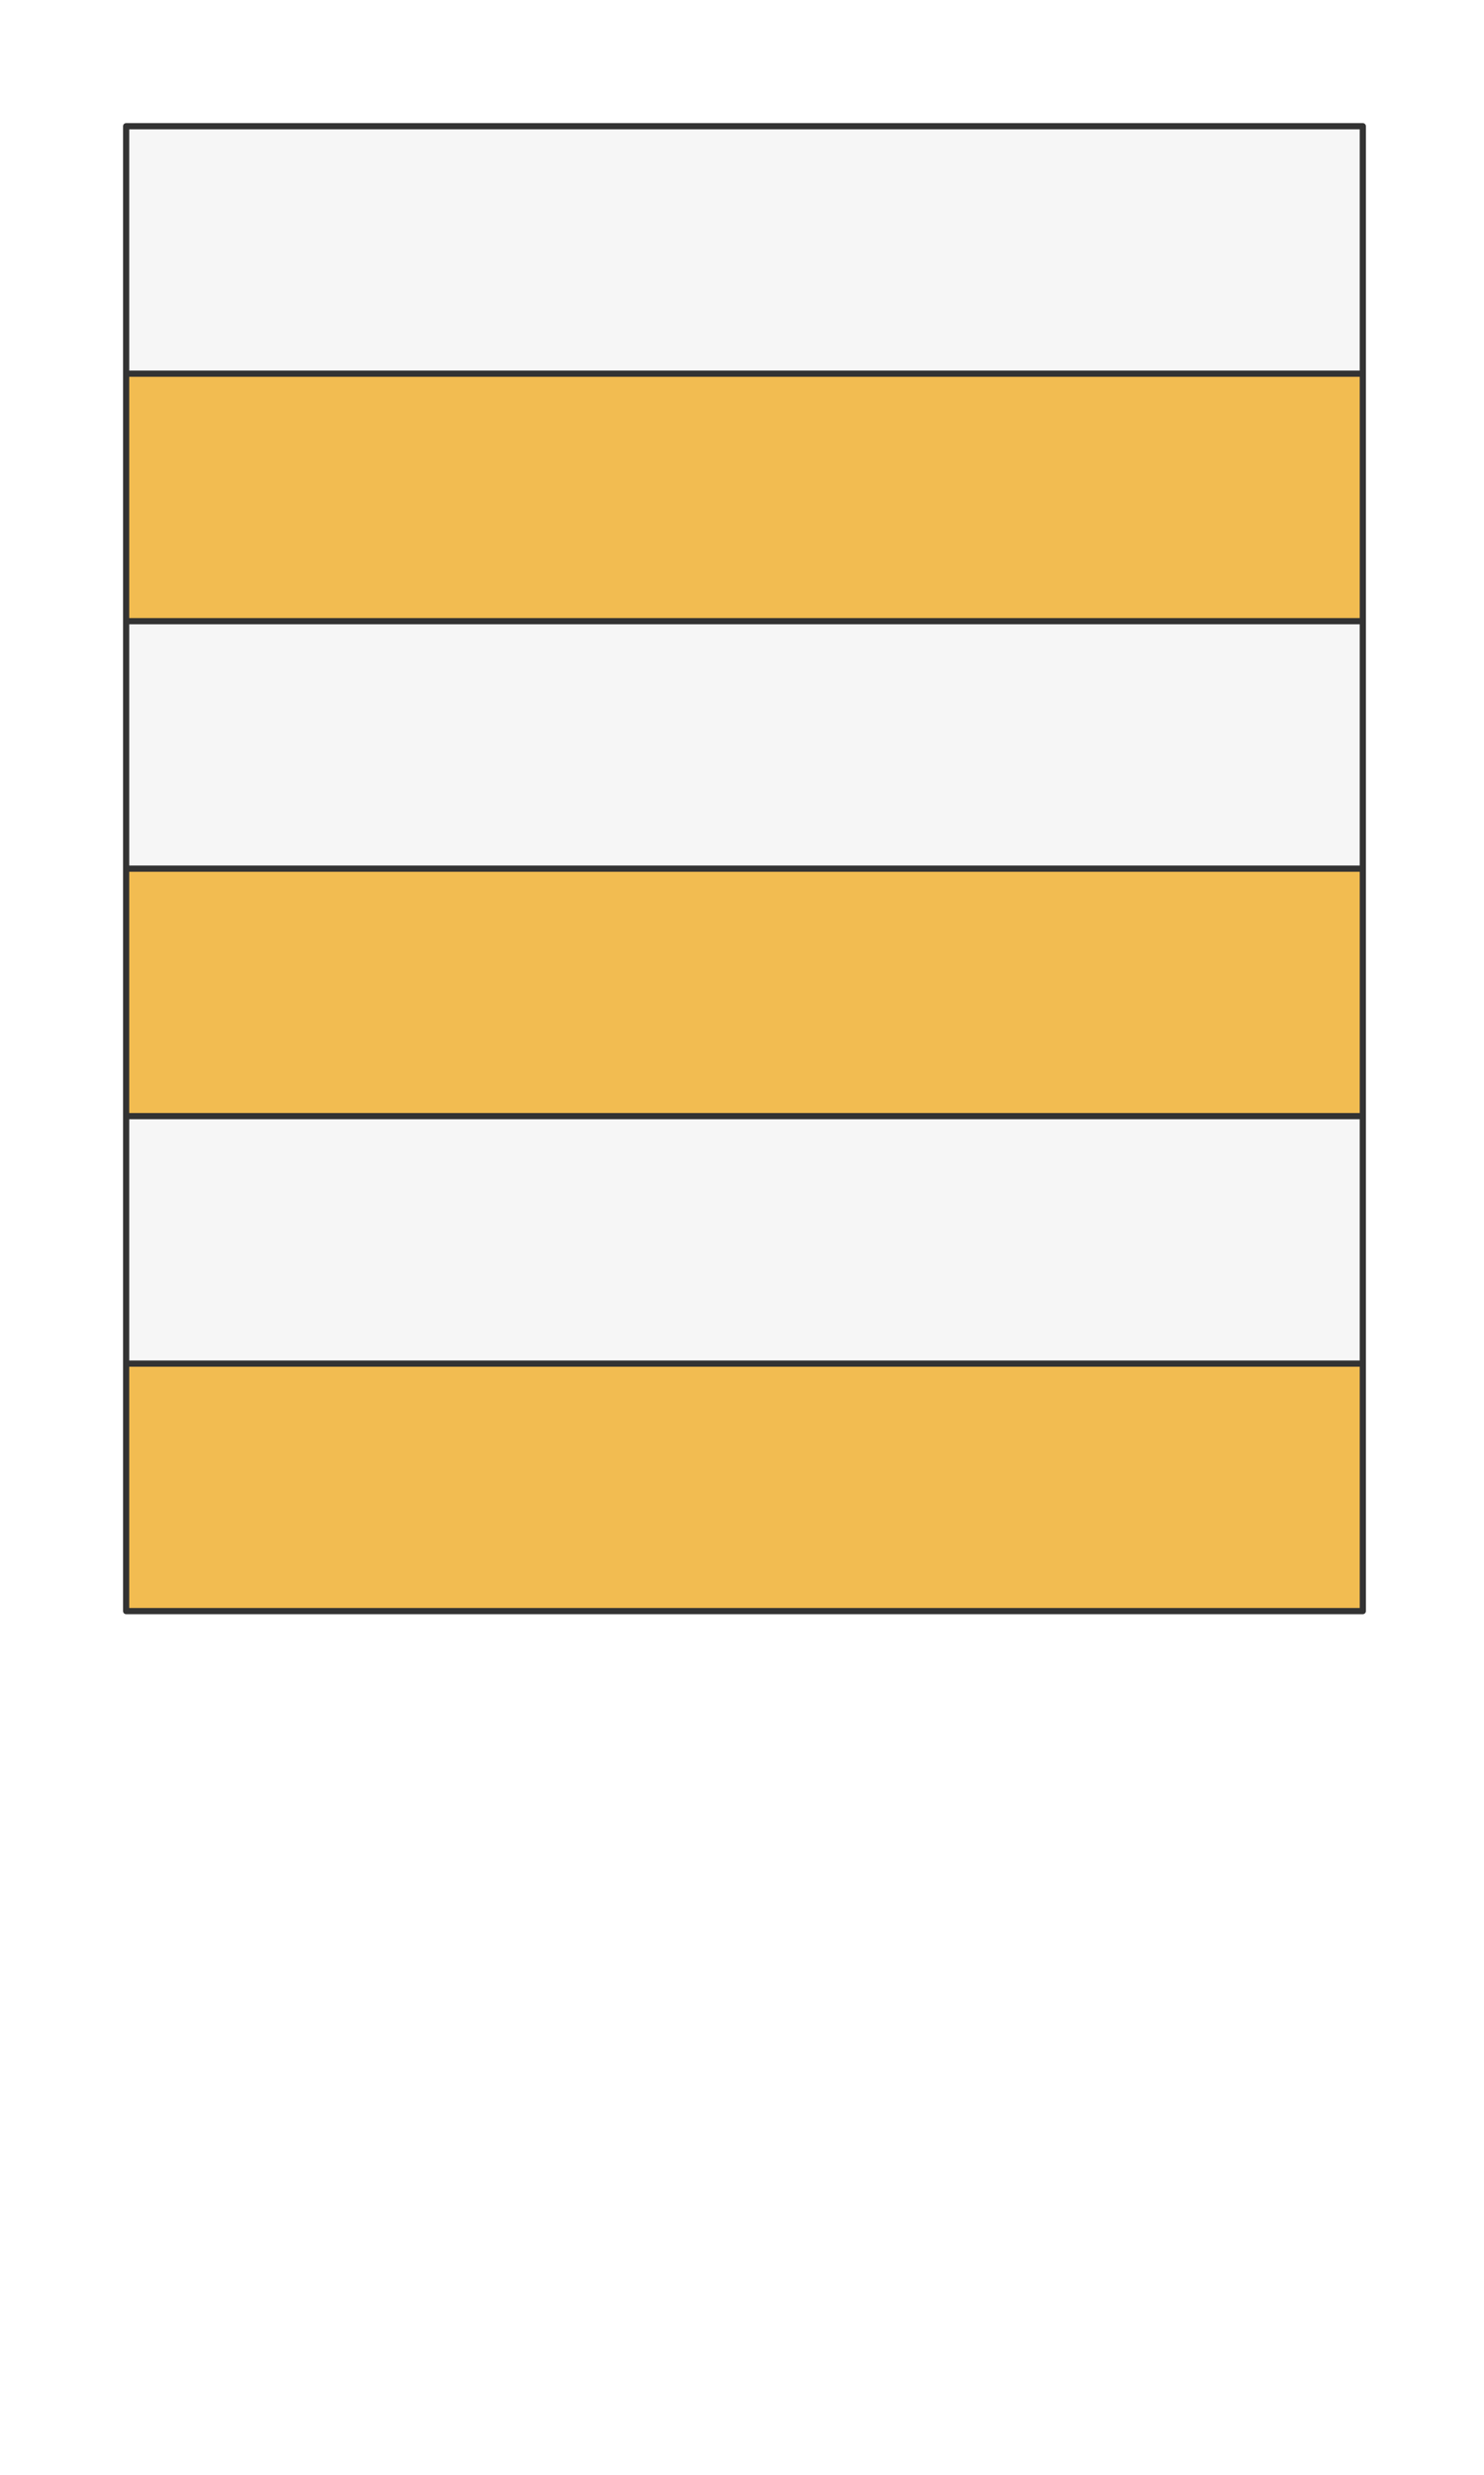 <svg preserveAspectRatio="xMidYMin slice" viewBox="0 0 120 200" xmlns="http://www.w3.org/2000/svg"><g filter="url(#a)" transform="translate(10 10)"><defs><filter height="200%" id="a" width="200%" x="-20%" y="-20%"><feOffset dx=".2" dy=".2" in="SourceAlpha" result="offsetOut"/><feGaussianBlur in="offsetOut" result="blurOut"/><feBlend in2="blurOut" in="SourceGraphic"/></filter></defs><defs><clipPath id="b"><path d="M0 0h100v120H0z" fill="#fff"/></clipPath></defs><g clip-path="url(#b)"><path d="M0 0h100v120H0z" fill="#f0f0f0"/><g style="pointer-events:visiblePainted;cursor:pointer"><defs><clipPath id="c"><path d="M0 20h1000v-1020h-2000V20H0z" fill="#fff"/><path d="M0 20h100" fill="none" stroke-width=".1" stroke="#fff"/></clipPath></defs><g clip-path="url(#c)"><path fill="#f6f6f6" d="M-500-500H600V600H-500z" style="pointer-events:visiblePainted;cursor:pointer"/></g><defs><clipPath id="d"><path d="M0 20h1000v20h-2000V20H0z" fill="#fff"/><path d="M100 40H0" fill="none" stroke-width=".1" stroke="#fff"/></clipPath></defs><g clip-path="url(#d)"><path fill="#f2bc51" d="M-500-500H600V600H-500z" style="pointer-events:visiblePainted;cursor:pointer"/></g><defs><clipPath id="e"><path d="M100 40h-1100v20h2000V40H100" fill="#fff"/><path d="M0 60h100" fill="none" stroke-width=".1" stroke="#fff"/></clipPath></defs><g clip-path="url(#e)"><path fill="#f6f6f6" d="M-500-500H600V600H-500z" style="pointer-events:visiblePainted;cursor:pointer"/></g><defs><clipPath id="f"><path d="M0 60h1000v20h-2000V60H0z" fill="#fff"/><path d="M100 80H0" fill="none" stroke-width=".1" stroke="#fff"/></clipPath></defs><g clip-path="url(#f)"><path fill="#f2bc51" d="M-500-500H600V600H-500z" style="pointer-events:visiblePainted;cursor:pointer"/></g><defs><clipPath id="g"><path d="M100 80h-1100v20h2000V80H100" fill="#fff"/><path d="M0 100h100" fill="none" stroke-width=".1" stroke="#fff"/></clipPath></defs><g clip-path="url(#g)"><path fill="#f6f6f6" d="M-500-500H600V600H-500z" style="pointer-events:visiblePainted;cursor:pointer"/></g><defs><clipPath id="h"><path d="M0 100h1000v900h-2000V100H0z" fill="#fff"/></clipPath></defs><g clip-path="url(#h)"><path fill="#f2bc51" d="M-500-500H600V600H-500z" style="pointer-events:visiblePainted;cursor:pointer"/></g><path d="M0 20h100m0 20H0m0 20h100m0 20H0m0 20h100" fill="none" stroke-linecap="round" stroke-linejoin="round" stroke-width=".5" stroke="#333"/></g></g><path d="M0 0h100v120H0z" fill="none" stroke-linecap="round" stroke-linejoin="round" stroke-width=".5" stroke="#333"/></g></svg>
